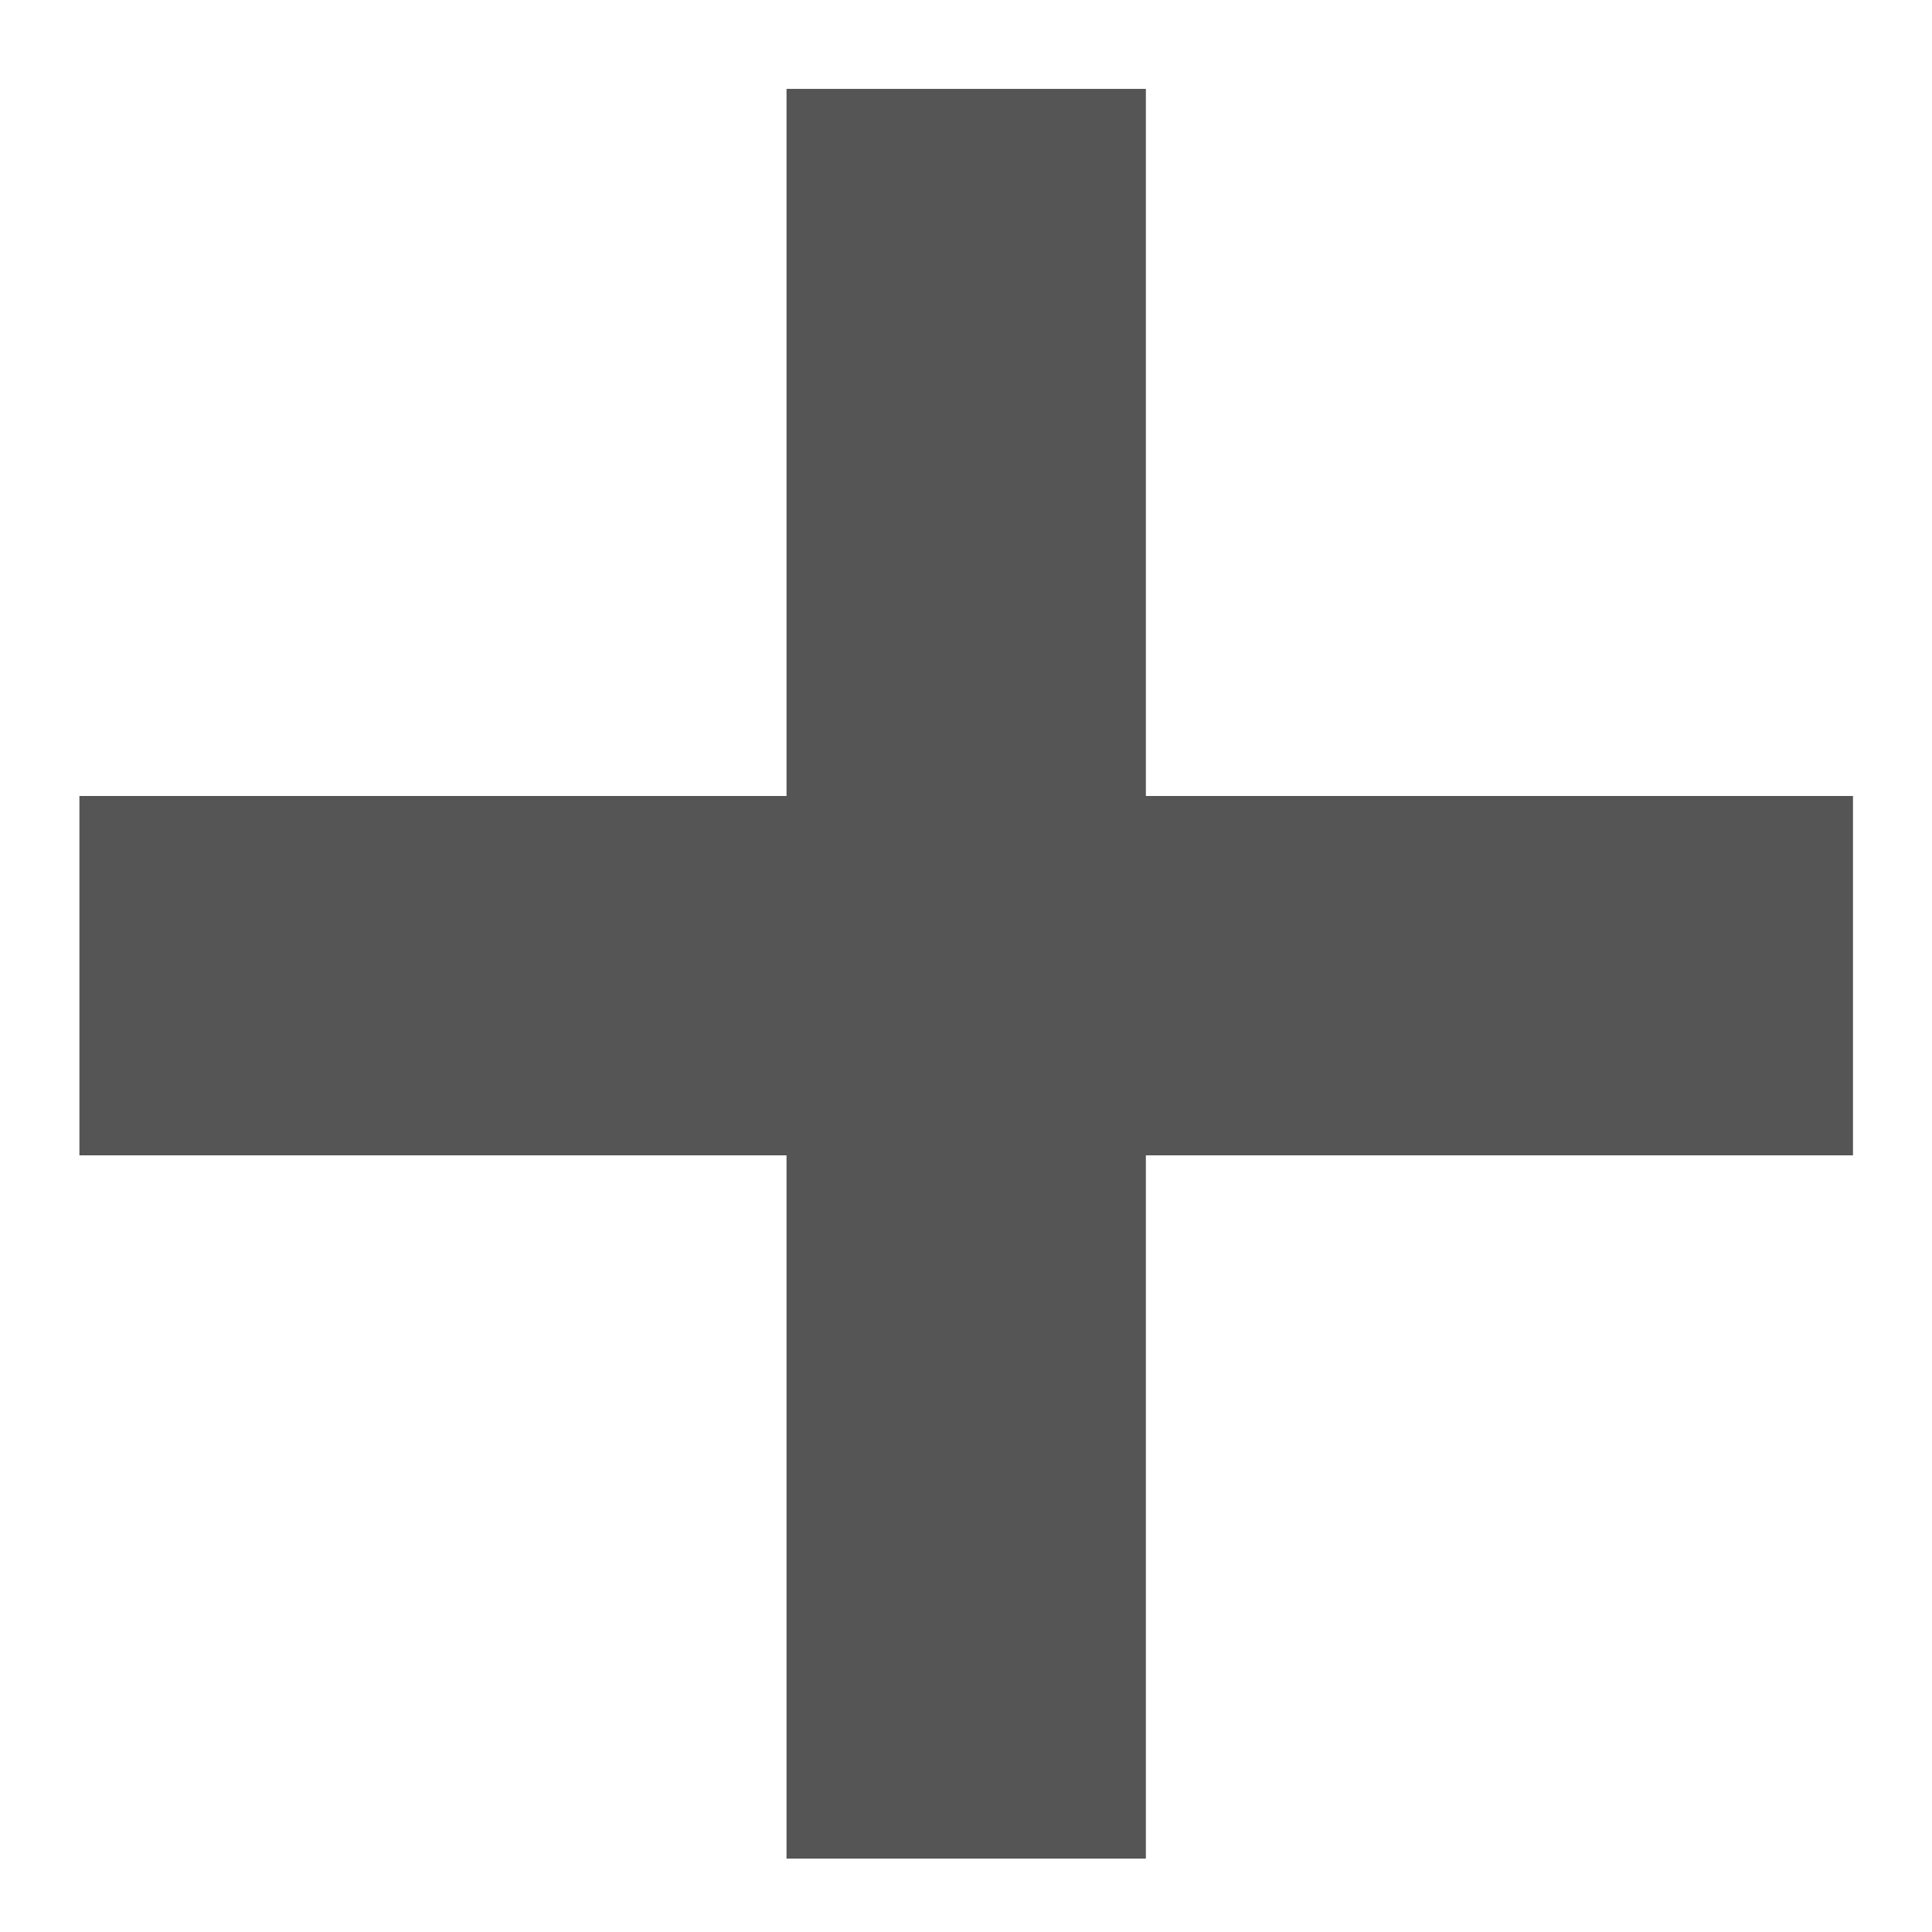 <svg width="20" height="20" viewBox="0 0 20 20" fill="none" xmlns="http://www.w3.org/2000/svg">
<path d="M8.142 19.24V0.92H11.862V19.24H8.142ZM0.822 11.96V8.24H19.182V11.96H0.822Z" fill="#555555"/>
</svg>
